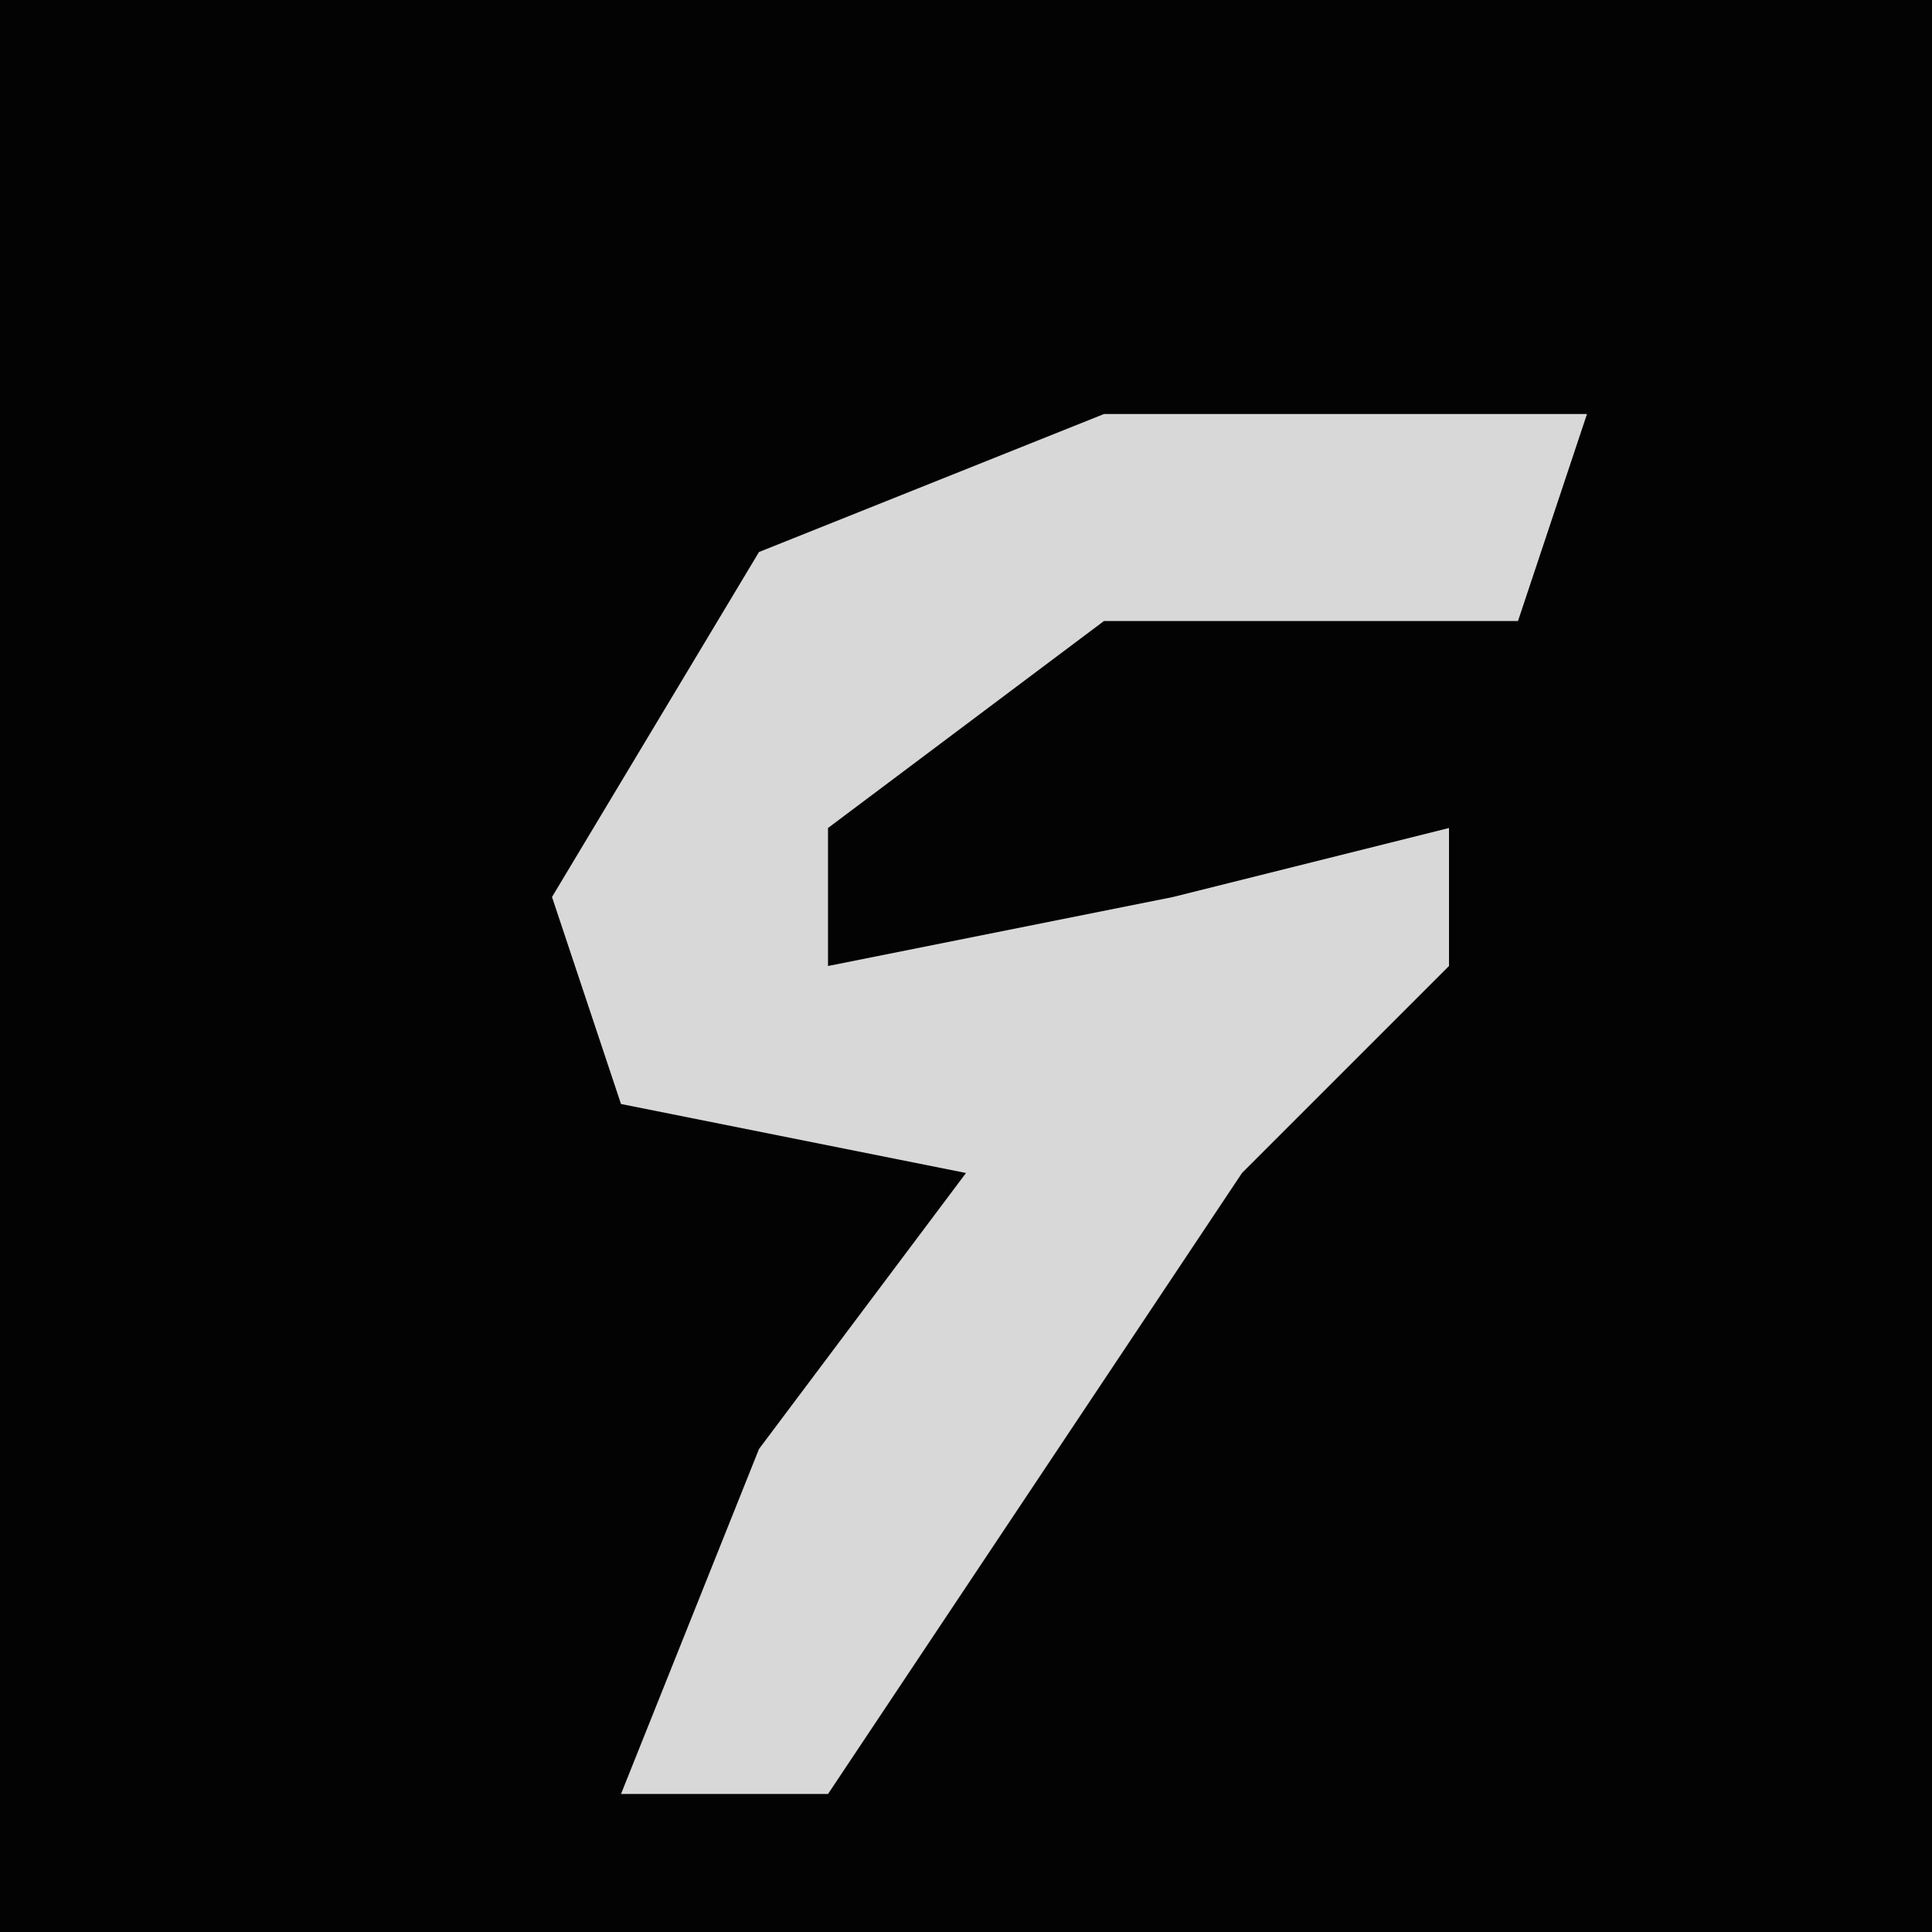 <?xml version="1.0" encoding="UTF-8"?>
<svg version="1.1" xmlns="http://www.w3.org/2000/svg" width="28" height="28">
<path d="M0,0 L28,0 L28,28 L0,28 Z " fill="#030303" transform="translate(0,0)"/>
<path d="M0,0 L7,0 L6,3 L0,3 L-4,6 L-4,8 L1,7 L5,6 L5,8 L2,11 L-4,20 L-7,20 L-5,15 L-2,11 L-7,10 L-8,7 L-5,2 Z " fill="#D8D8D8" transform="translate(16,6)"/>
</svg>

